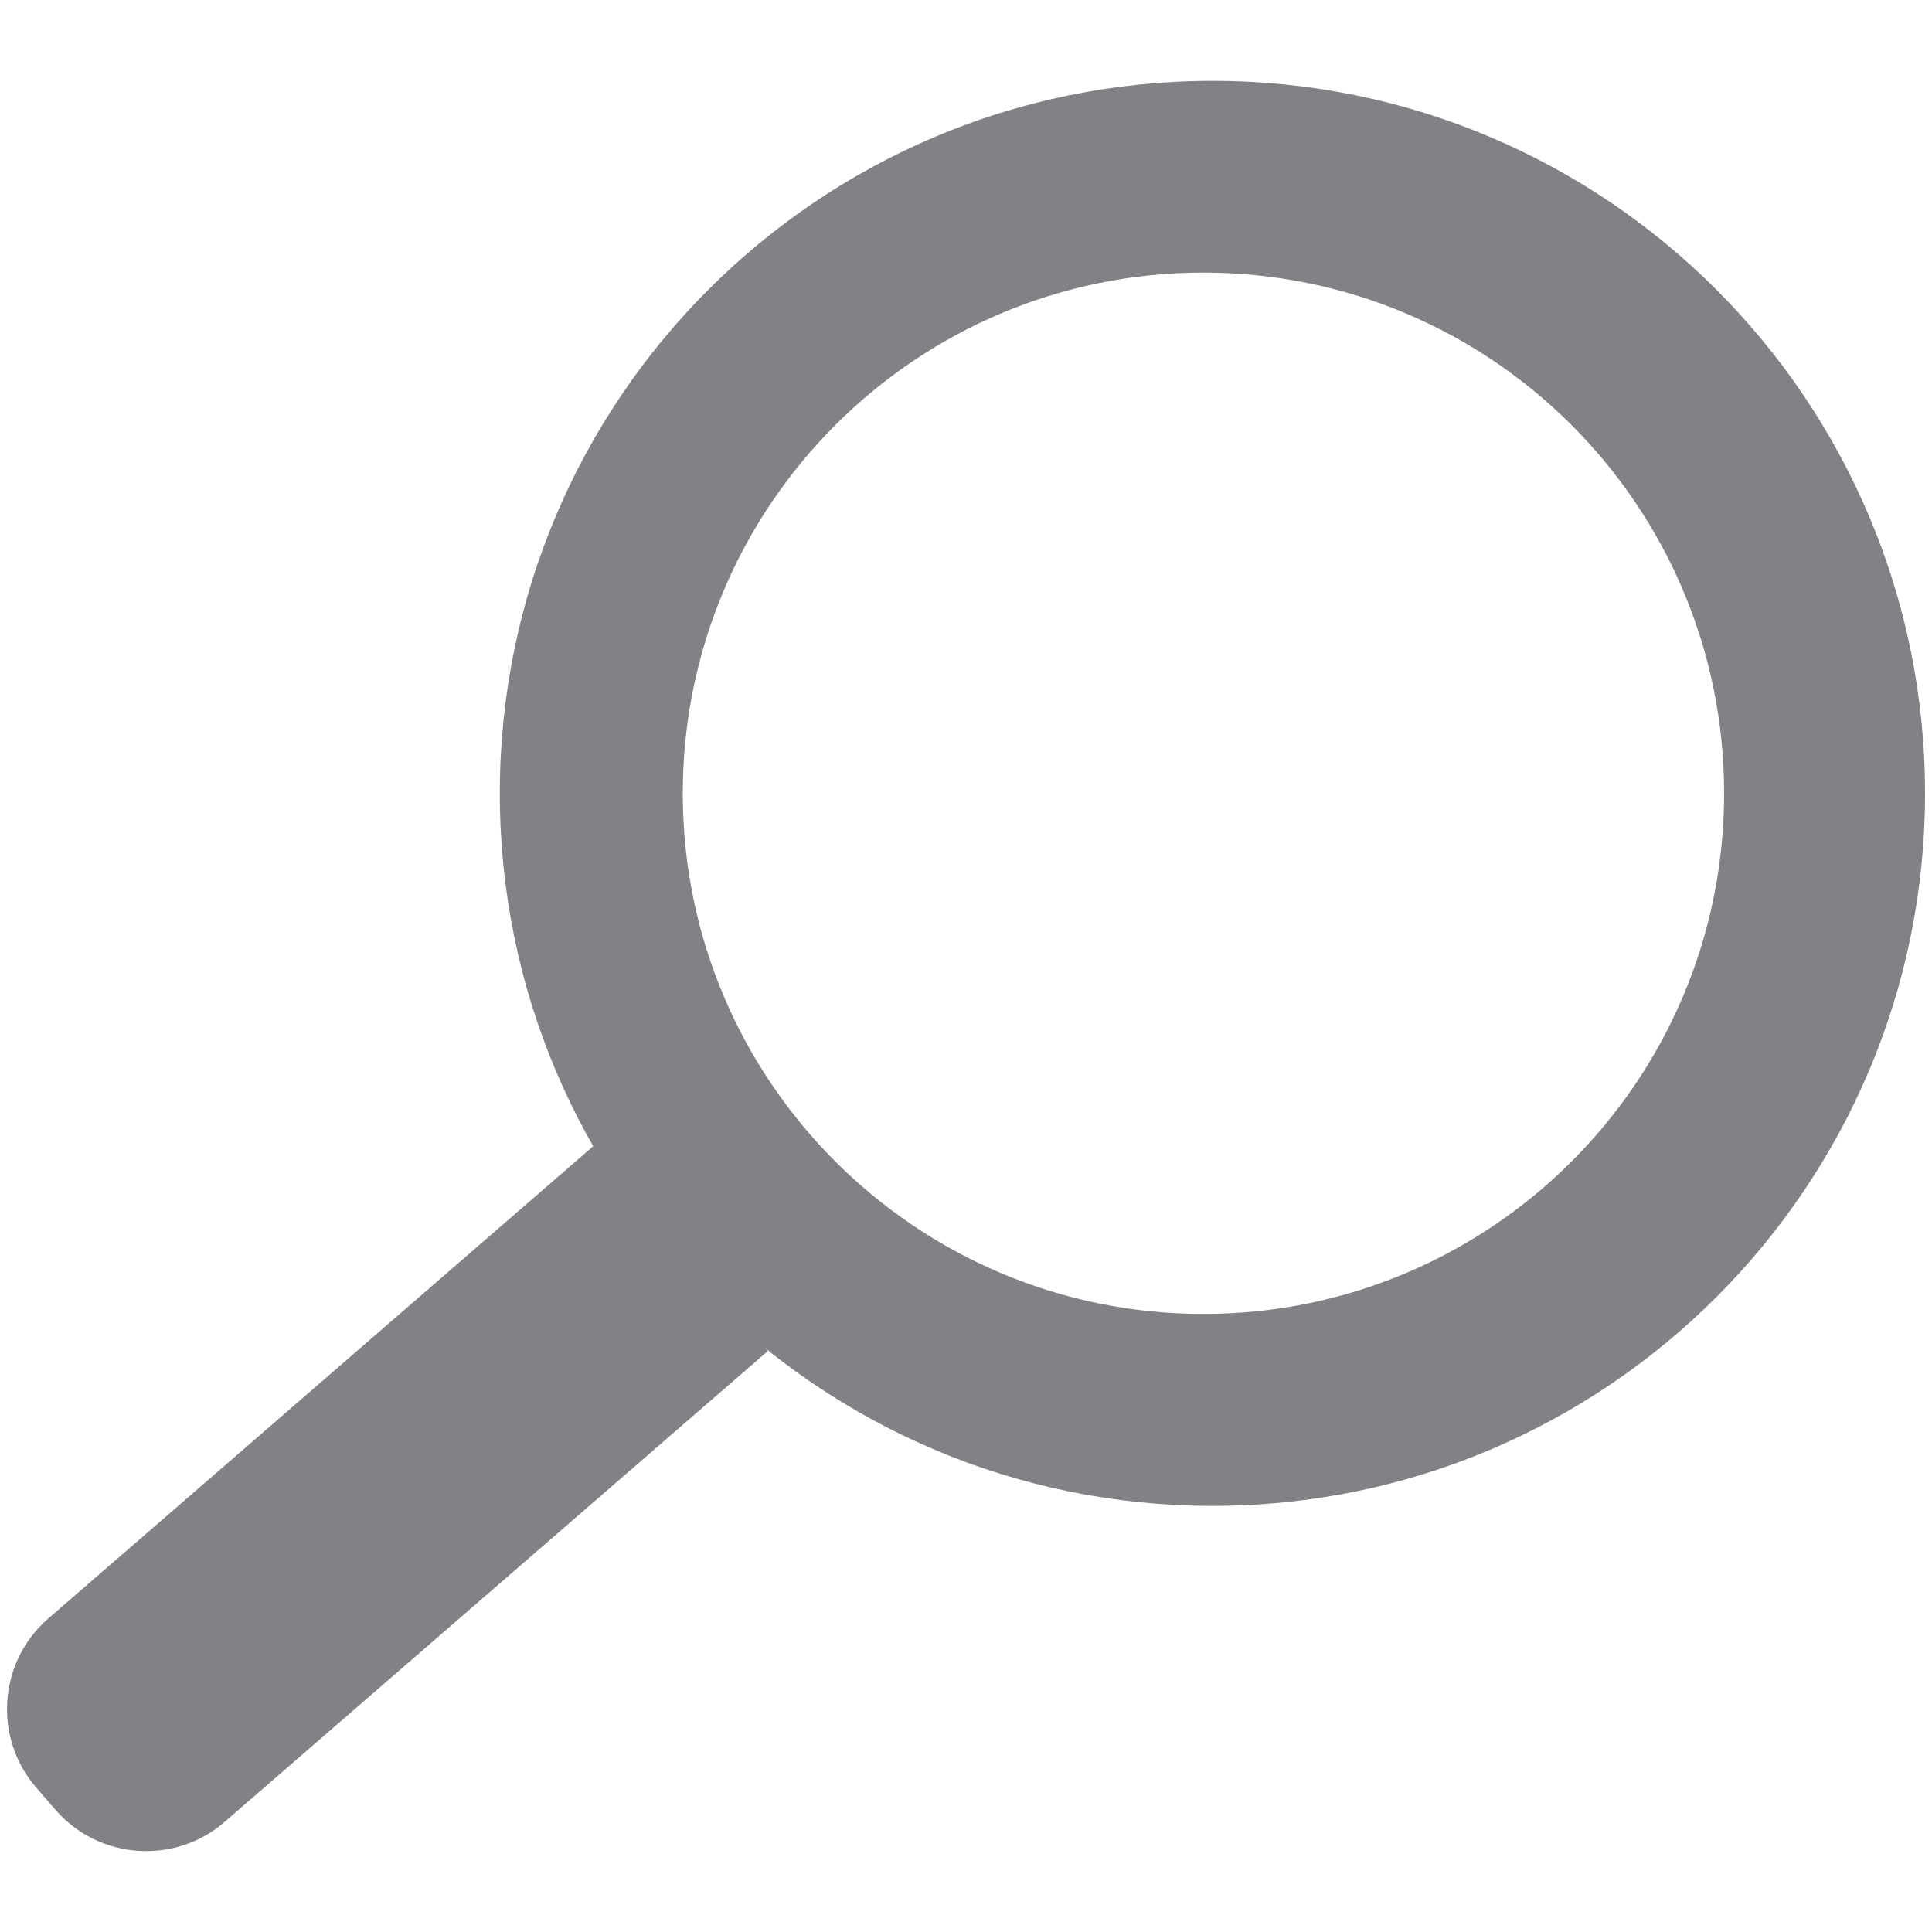 <?xml version="1.0" encoding="utf-8"?>
<!-- Generator: Adobe Illustrator 16.0.0, SVG Export Plug-In . SVG Version: 6.00 Build 0)  -->
<!DOCTYPE svg PUBLIC "-//W3C//DTD SVG 1.1//EN" "http://www.w3.org/Graphics/SVG/1.1/DTD/svg11.dtd">
<svg version="1.1" id="Calque_1" xmlns="http://www.w3.org/2000/svg" xmlns:xlink="http://www.w3.org/1999/xlink" x="0px" y="0px"
	 width="20px" height="20px" viewBox="2.5 2.5 20 20" enable-background="new 2.5 2.5 20 20" xml:space="preserve">
<g>
	<g>
		<path fill="#818285" d="M10.449,16.486l-5.626,4.876c-0.515,0.446-1.301,0.389-1.748-0.126l-0.202-0.233
			c-0.445-0.516-0.389-1.3,0.124-1.746l5.669-4.913"/>
	</g>
	<path fill="#818285" d="M15.051,18.089c-4.074,0-7.377-3.302-7.377-7.376s3.302-7.376,7.377-7.376c4.073,0,7.377,3.302,7.377,7.376
		C22.428,14.786,19.125,18.089,15.051,18.089z M20.348,10.713c0-2.978-2.413-5.391-5.39-5.391c-2.978,0-5.39,2.414-5.39,5.391
		c0,2.976,2.414,5.389,5.39,5.389C17.934,16.102,20.348,13.689,20.348,10.713z"/>
</g>
</svg>
